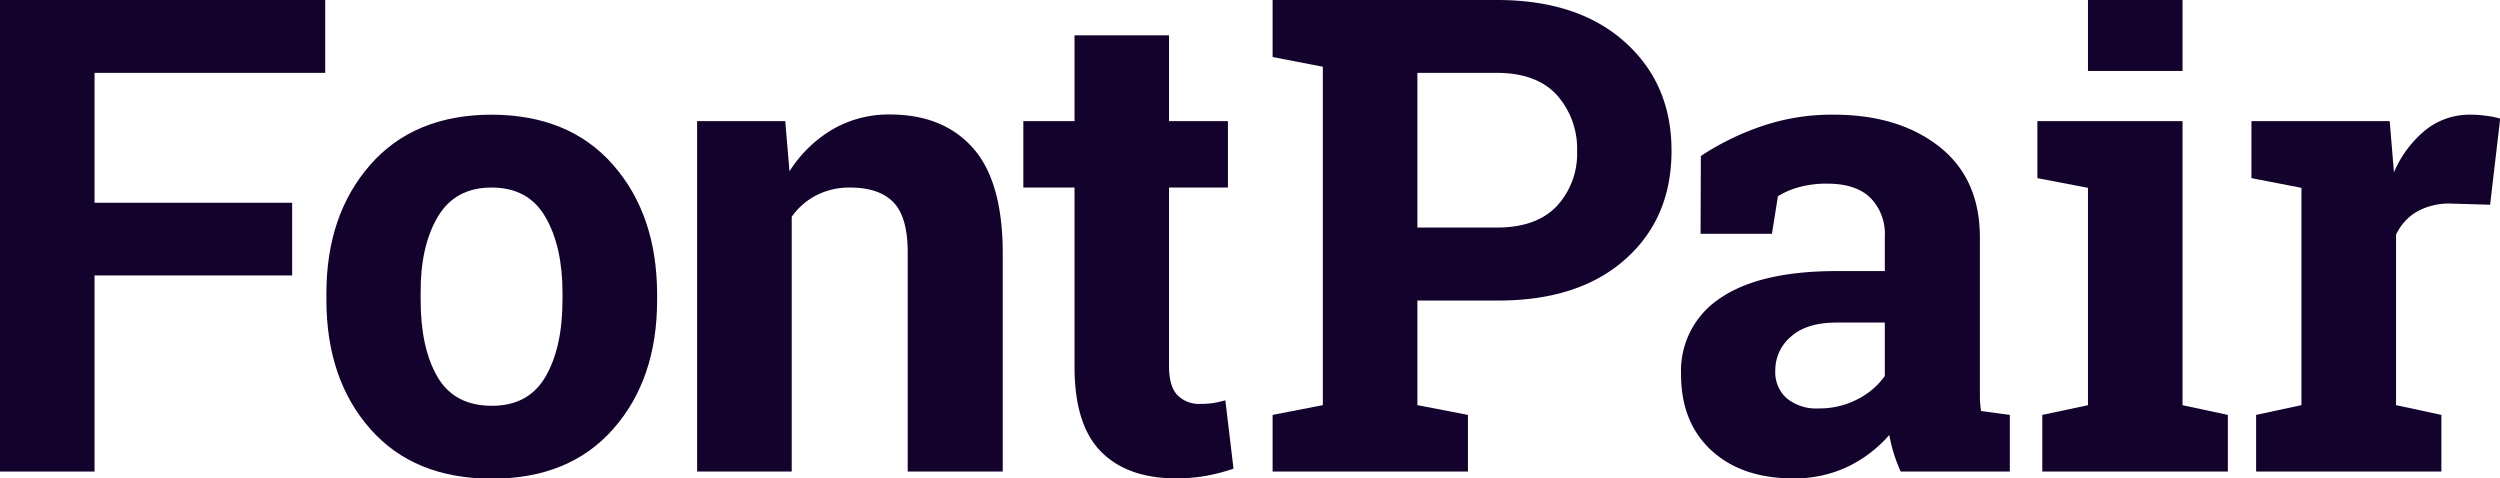 <svg xmlns="http://www.w3.org/2000/svg" viewBox="0 0 417.51 79.89"><defs><style>.cls-1{fill:#13022c;}</style></defs><title>wordmark_navy</title><g id="Layer_2" data-name="Layer 2"><g id="Layer_1-2" data-name="Layer 1"><path class="cls-1" d="M48.79,46h-33V78.75H0V0H54.31V12.17H15.79V33.86h33Z"/><path class="cls-1" d="M54.51,49q0-13.1,7.3-21.45T82,19.15q13,0,20.34,8.33T109.74,49v1.14q0,13.19-7.33,21.5t-20.26,8.3q-13,0-20.31-8.3t-7.33-21.5Zm15.74,1.11q0,8,2.81,12.83t9.09,4.83q6.12,0,8.95-4.86t2.84-12.8V48.93q0-7.78-2.86-12.7t-9-4.91q-6.11,0-9,4.94T70.25,48.93Z"/><path class="cls-1" d="M131.14,20.23l.71,8.38a21.33,21.33,0,0,1,7.19-7,18.66,18.66,0,0,1,9.57-2.49q8.88,0,13.85,5.57t5,17.47V78.75H151.59V42.16q0-5.91-2.38-8.37T142,31.32a12.14,12.14,0,0,0-5.62,1.27,11.44,11.44,0,0,0-4.16,3.61V78.75h-15.8V20.23Z"/><path class="cls-1" d="M195.23,5.9V20.23h9.84V31.32h-9.84v29.8c0,2.27.47,3.9,1.41,4.87a5,5,0,0,0,3.78,1.46,14.69,14.69,0,0,0,2.14-.13c.59-.1,1.29-.25,2.08-.46L206,78.27a31.61,31.61,0,0,1-4.65,1.21,28.05,28.05,0,0,1-4.92.41q-8.16,0-12.58-4.49t-4.4-14.23V31.32h-8.55V20.23h8.55V5.9Z"/><path class="cls-1" d="M250,0q13.51,0,21.34,7t7.81,18.2q0,11.31-7.81,18.18T250,50.19H236.71V67.66l8.44,1.63v9.46H212.53V69.29l8.39-1.63V11.14l-8.39-1.62V0H250ZM236.71,38H250q6.6,0,10-3.59a12.87,12.87,0,0,0,3.38-9.17A13.45,13.45,0,0,0,260,15.87q-3.39-3.69-10-3.7H236.71Z"/><path class="cls-1" d="M317.42,78.75a27.68,27.68,0,0,1-1.14-3,24.3,24.3,0,0,1-.76-3.11,21.62,21.62,0,0,1-6.84,5.25,20.53,20.53,0,0,1-9.22,2q-8.59,0-13.66-4.68t-5.06-12.74a14.49,14.49,0,0,1,6.6-12.71q6.6-4.48,19.37-4.49h8.06V39.54A8.61,8.61,0,0,0,312.33,33q-2.43-2.33-7.19-2.33a17.11,17.11,0,0,0-4.81.62,12.55,12.55,0,0,0-3.41,1.49l-1,6.27H284l.05-13A44.22,44.22,0,0,1,294,21.15a36.1,36.1,0,0,1,12.2-2q10.86,0,17.65,5.33t6.8,15.17V63.83c0,.9,0,1.75,0,2.54a18.12,18.12,0,0,0,.19,2.27l4.81.65v9.46ZM303.73,68.21a13.75,13.75,0,0,0,6.49-1.54,12.55,12.55,0,0,0,4.55-3.87V53.87h-8.06q-5,0-7.63,2.36a7.35,7.35,0,0,0-2.6,5.65,5.85,5.85,0,0,0,1.92,4.65A7.85,7.85,0,0,0,303.73,68.21Z"/><polygon class="cls-1" points="341.07 69.29 348.7 67.67 348.7 31.37 340.25 29.75 340.25 20.23 364.49 20.23 364.49 67.67 372.06 69.29 372.06 78.75 341.07 78.75 341.07 69.29"/><rect class="cls-1" x="348.7" width="15.79" height="11.85"/><path class="cls-1" d="M376.78,69.29l7.57-1.63V31.37L376,29.75V20.23h23.09l.71,8.55a18.4,18.4,0,0,1,5.3-7.09,11.81,11.81,0,0,1,7.52-2.54,18.79,18.79,0,0,1,2.62.19,15.48,15.48,0,0,1,2.3.46l-1.68,14.39L409.34,34a11,11,0,0,0-5.73,1.36,8.7,8.7,0,0,0-3.46,3.83V67.66l7.57,1.63v9.46H376.78Z"/></g></g></svg>